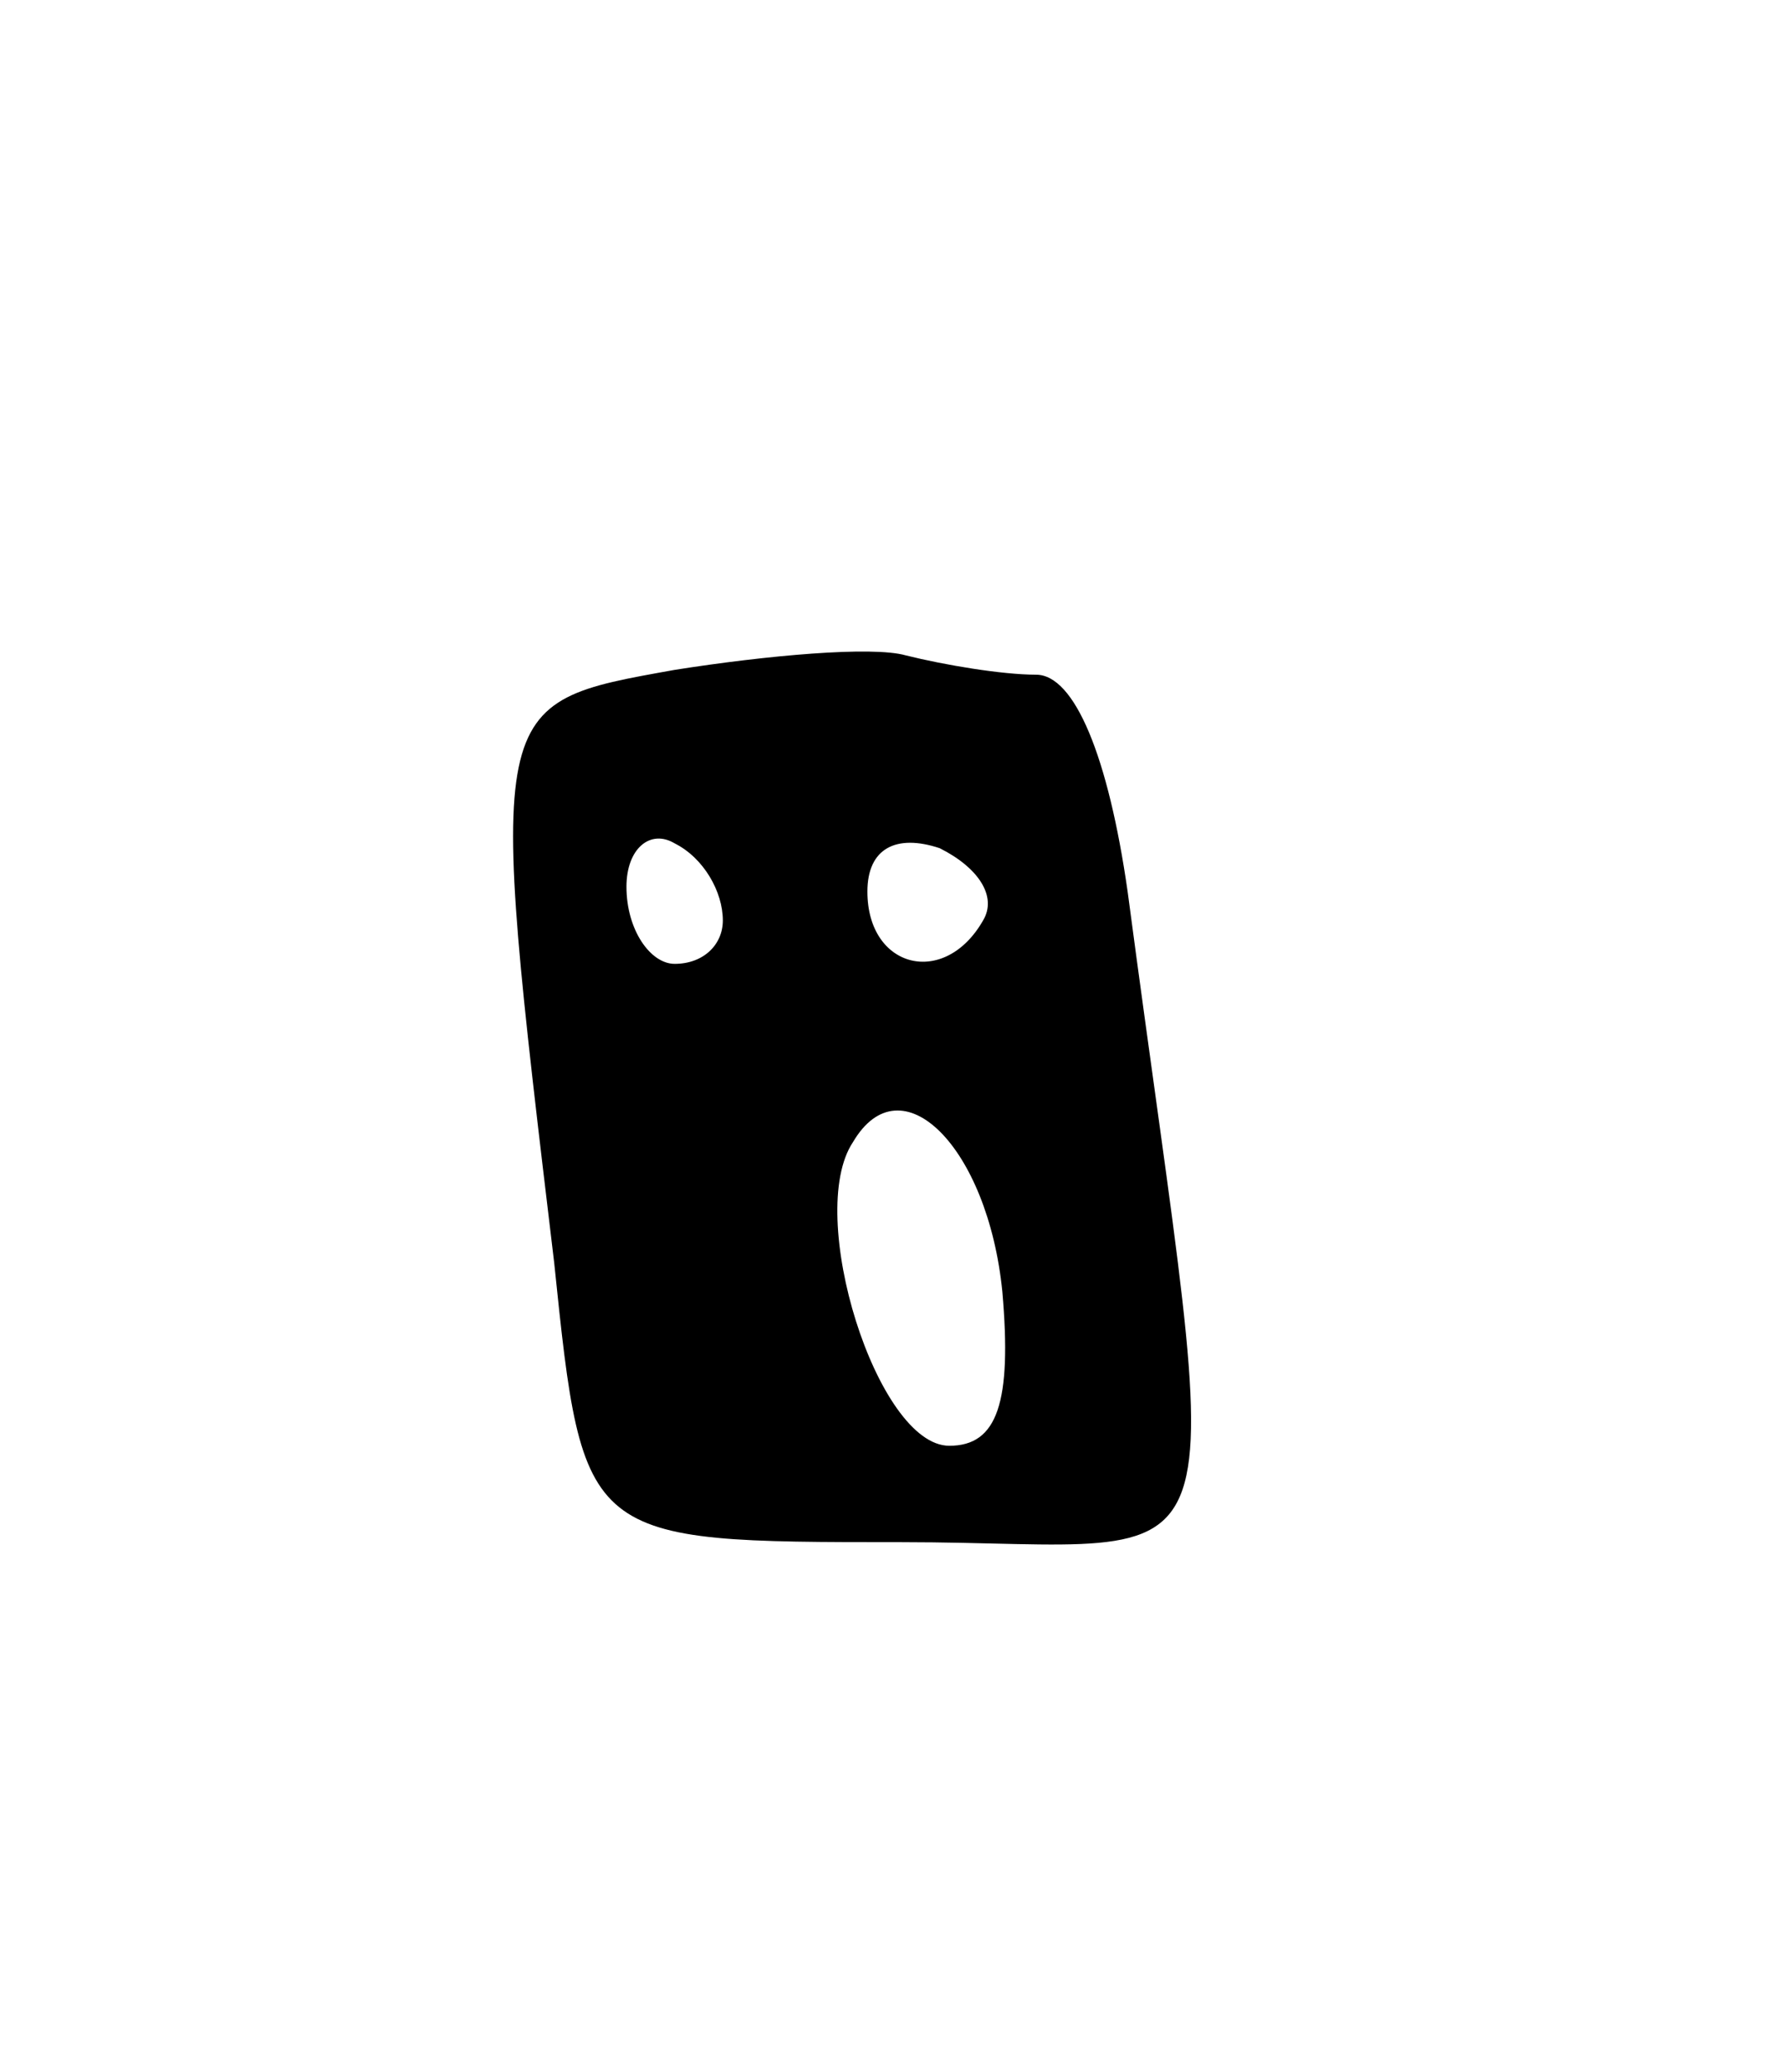 <svg version="1.0" xmlns="http://www.w3.org/2000/svg"
 width="37pt" height="43pt" viewBox="0 0 37 43"
 preserveAspectRatio="xMidYMid meet">
<g transform="translate(0,43) scale(0.1,-0.1)"
fill="#000000" stroke="none">
<path d="M140 291 c-39 -7 -39 -6 -25 -123 6 -58 6 -58 72 -58 73 0 67 -16 47
135 -4 28 -11 45 -19 45 -7 0 -19 2 -27 4 -7 2 -29 0 -48 -3z m10 -52 c0 -5
-4 -9 -10 -9 -5 0 -10 7 -10 16 0 8 5 12 10 9 6 -3 10 -10 10 -16z m54 0 c-8
-14 -24 -10 -24 6 0 9 6 12 15 9 8 -4 12 -10 9 -15z m4 -77 c2 -23 -1 -32 -11
-32 -15 0 -30 48 -20 63 10 17 28 -1 31 -31z"/>
</g>
</svg>
